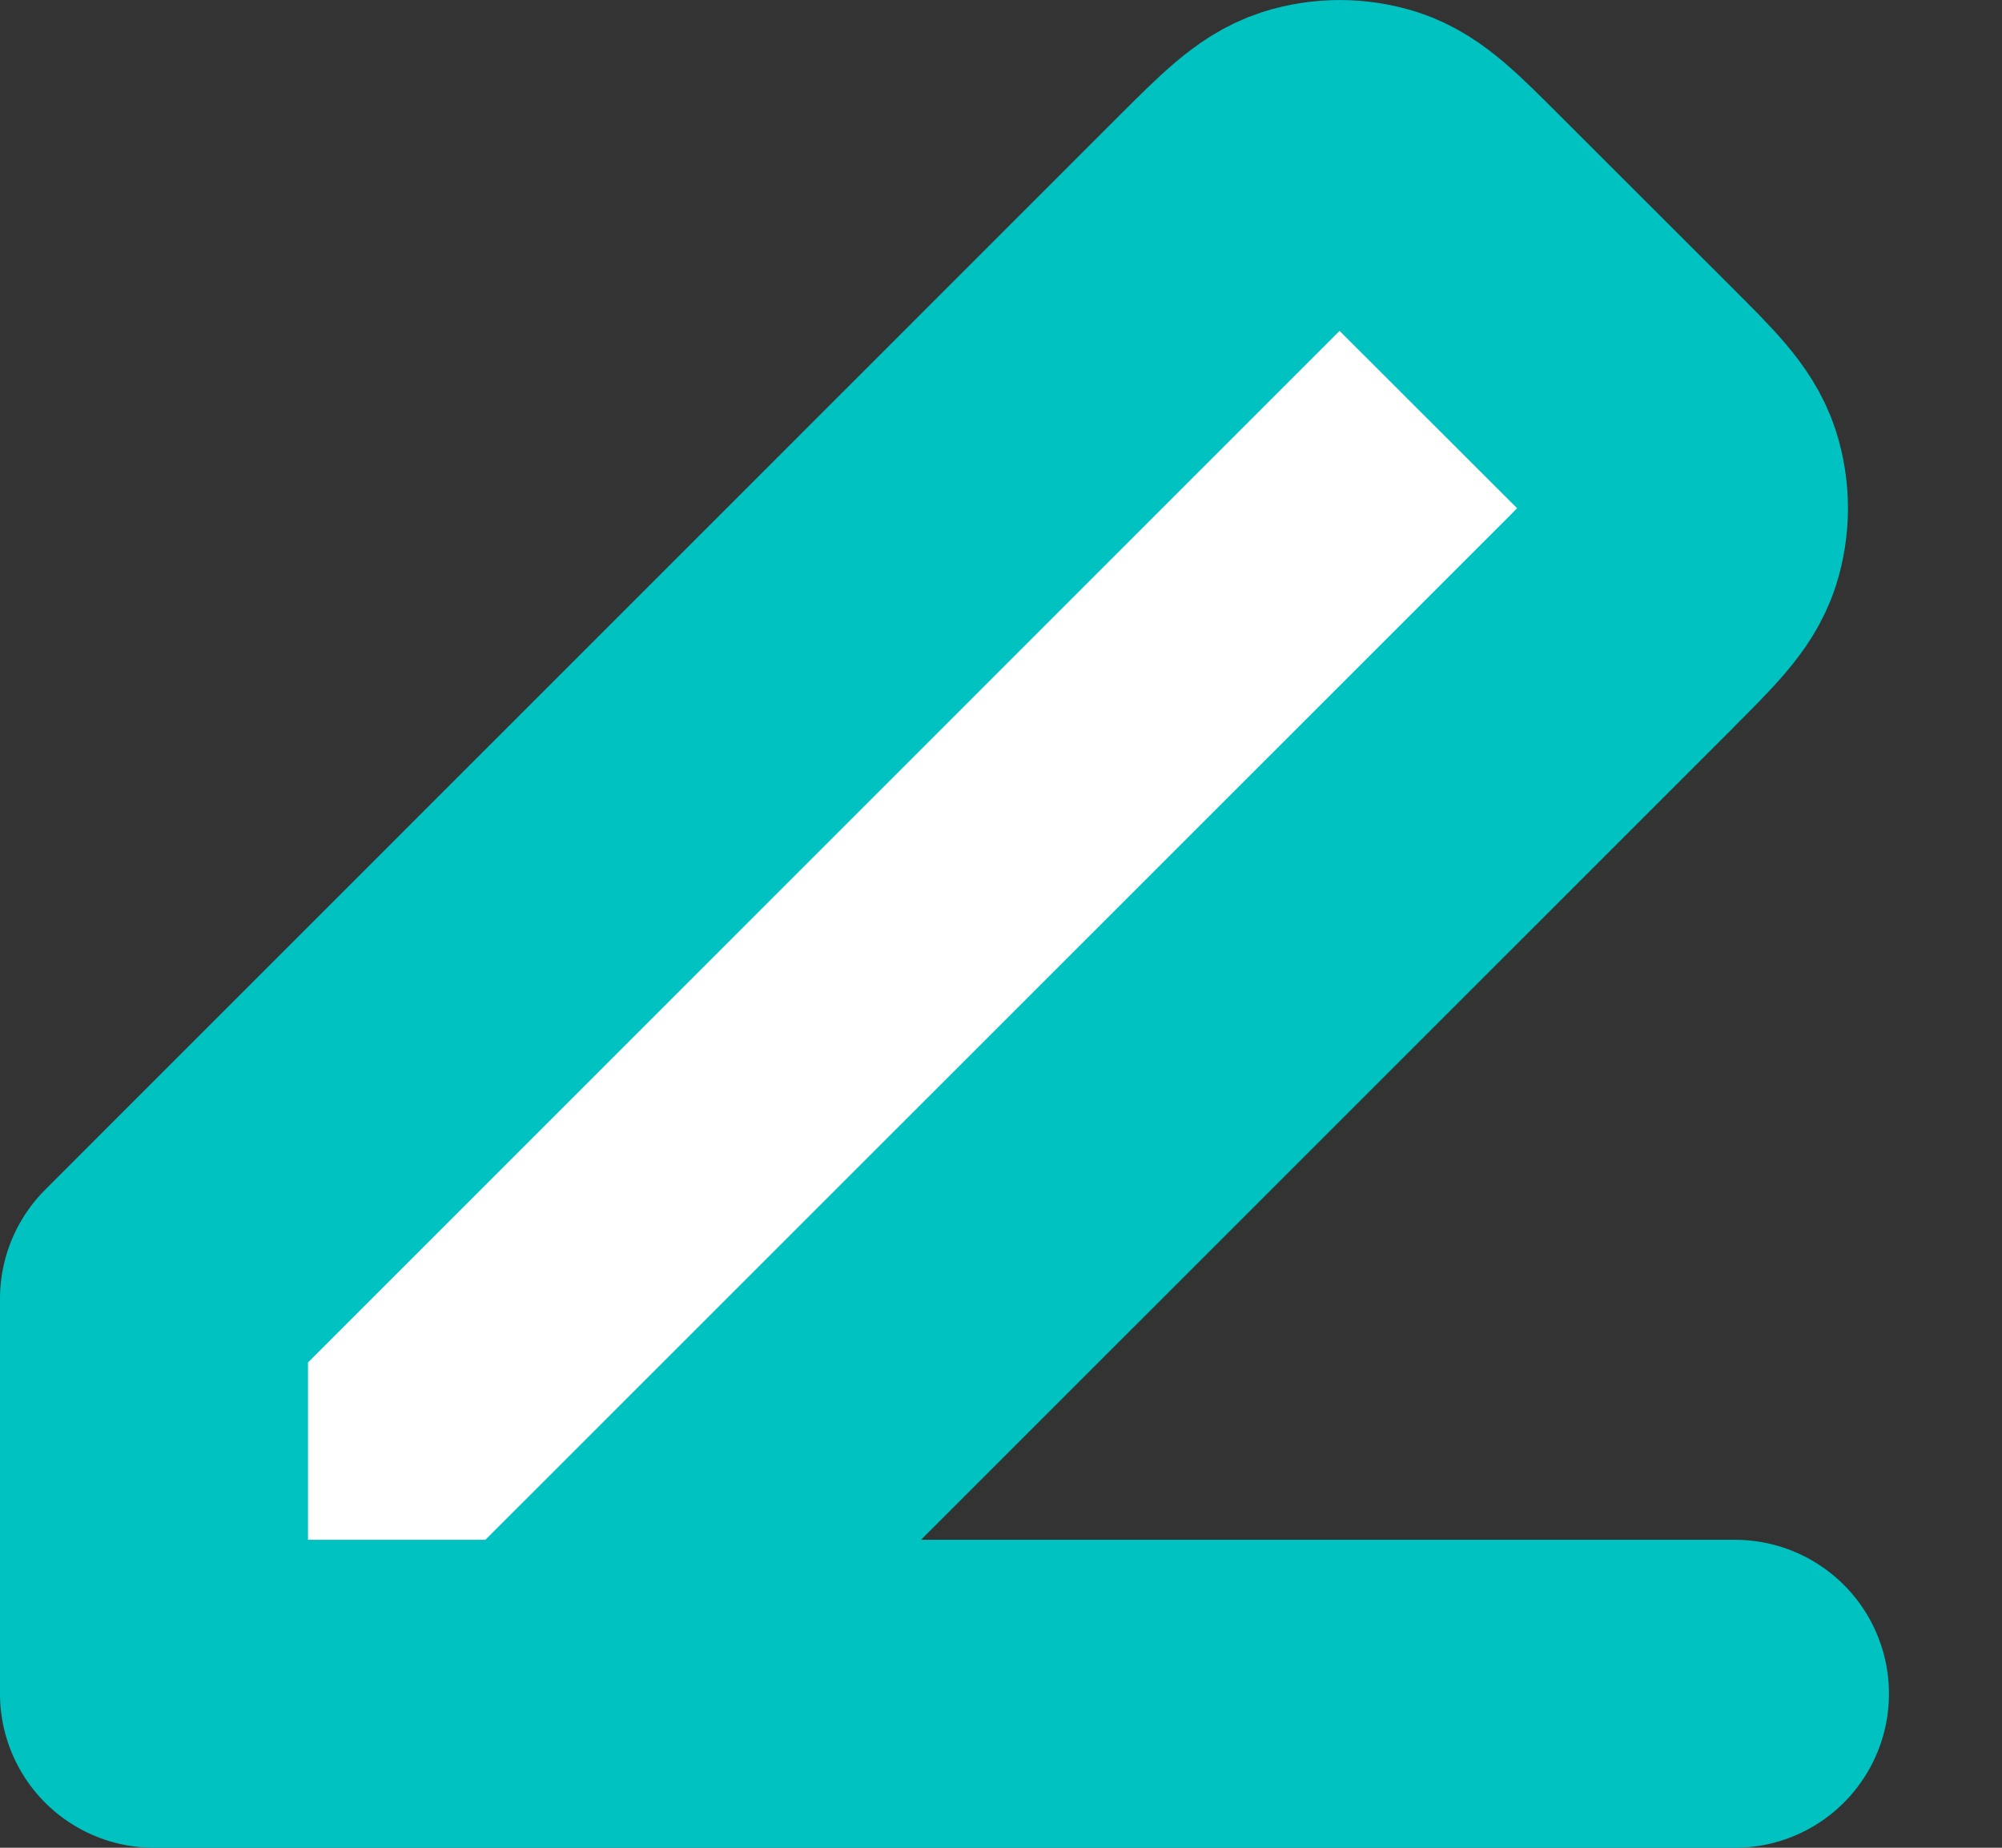 <svg width="13" height="12" viewBox="0 0 13 12" fill="none" xmlns="http://www.w3.org/2000/svg">
<rect x="0" y="0" width="13" height="12" fill="#333333" stroke="none"/>
<path d="M1 11H11.266H1ZM1 11V8.434L7.973 1.46L7.974 1.459C8.228 1.206 8.355 1.079 8.501 1.031C8.63 0.99 8.769 0.99 8.898 1.031C9.044 1.079 9.17 1.206 9.423 1.459L10.54 2.575C10.794 2.829 10.921 2.956 10.969 3.103C11.01 3.231 11.01 3.37 10.969 3.499C10.921 3.646 10.794 3.772 10.54 4.026L10.54 4.027L3.566 11H1Z" fill="white"/>
<path d="M1 11H11.266M1 11V8.434L7.973 1.46L7.974 1.459C8.228 1.206 8.355 1.079 8.501 1.031C8.63 0.99 8.769 0.99 8.898 1.031C9.044 1.079 9.17 1.206 9.423 1.459L10.54 2.575C10.794 2.829 10.921 2.956 10.969 3.103C11.01 3.231 11.01 3.37 10.969 3.499C10.921 3.646 10.794 3.772 10.54 4.026L10.54 4.027L3.566 11H1Z" stroke="#00C2C1" stroke-width="2" stroke-linecap="round" stroke-linejoin="round"/>
</svg>
